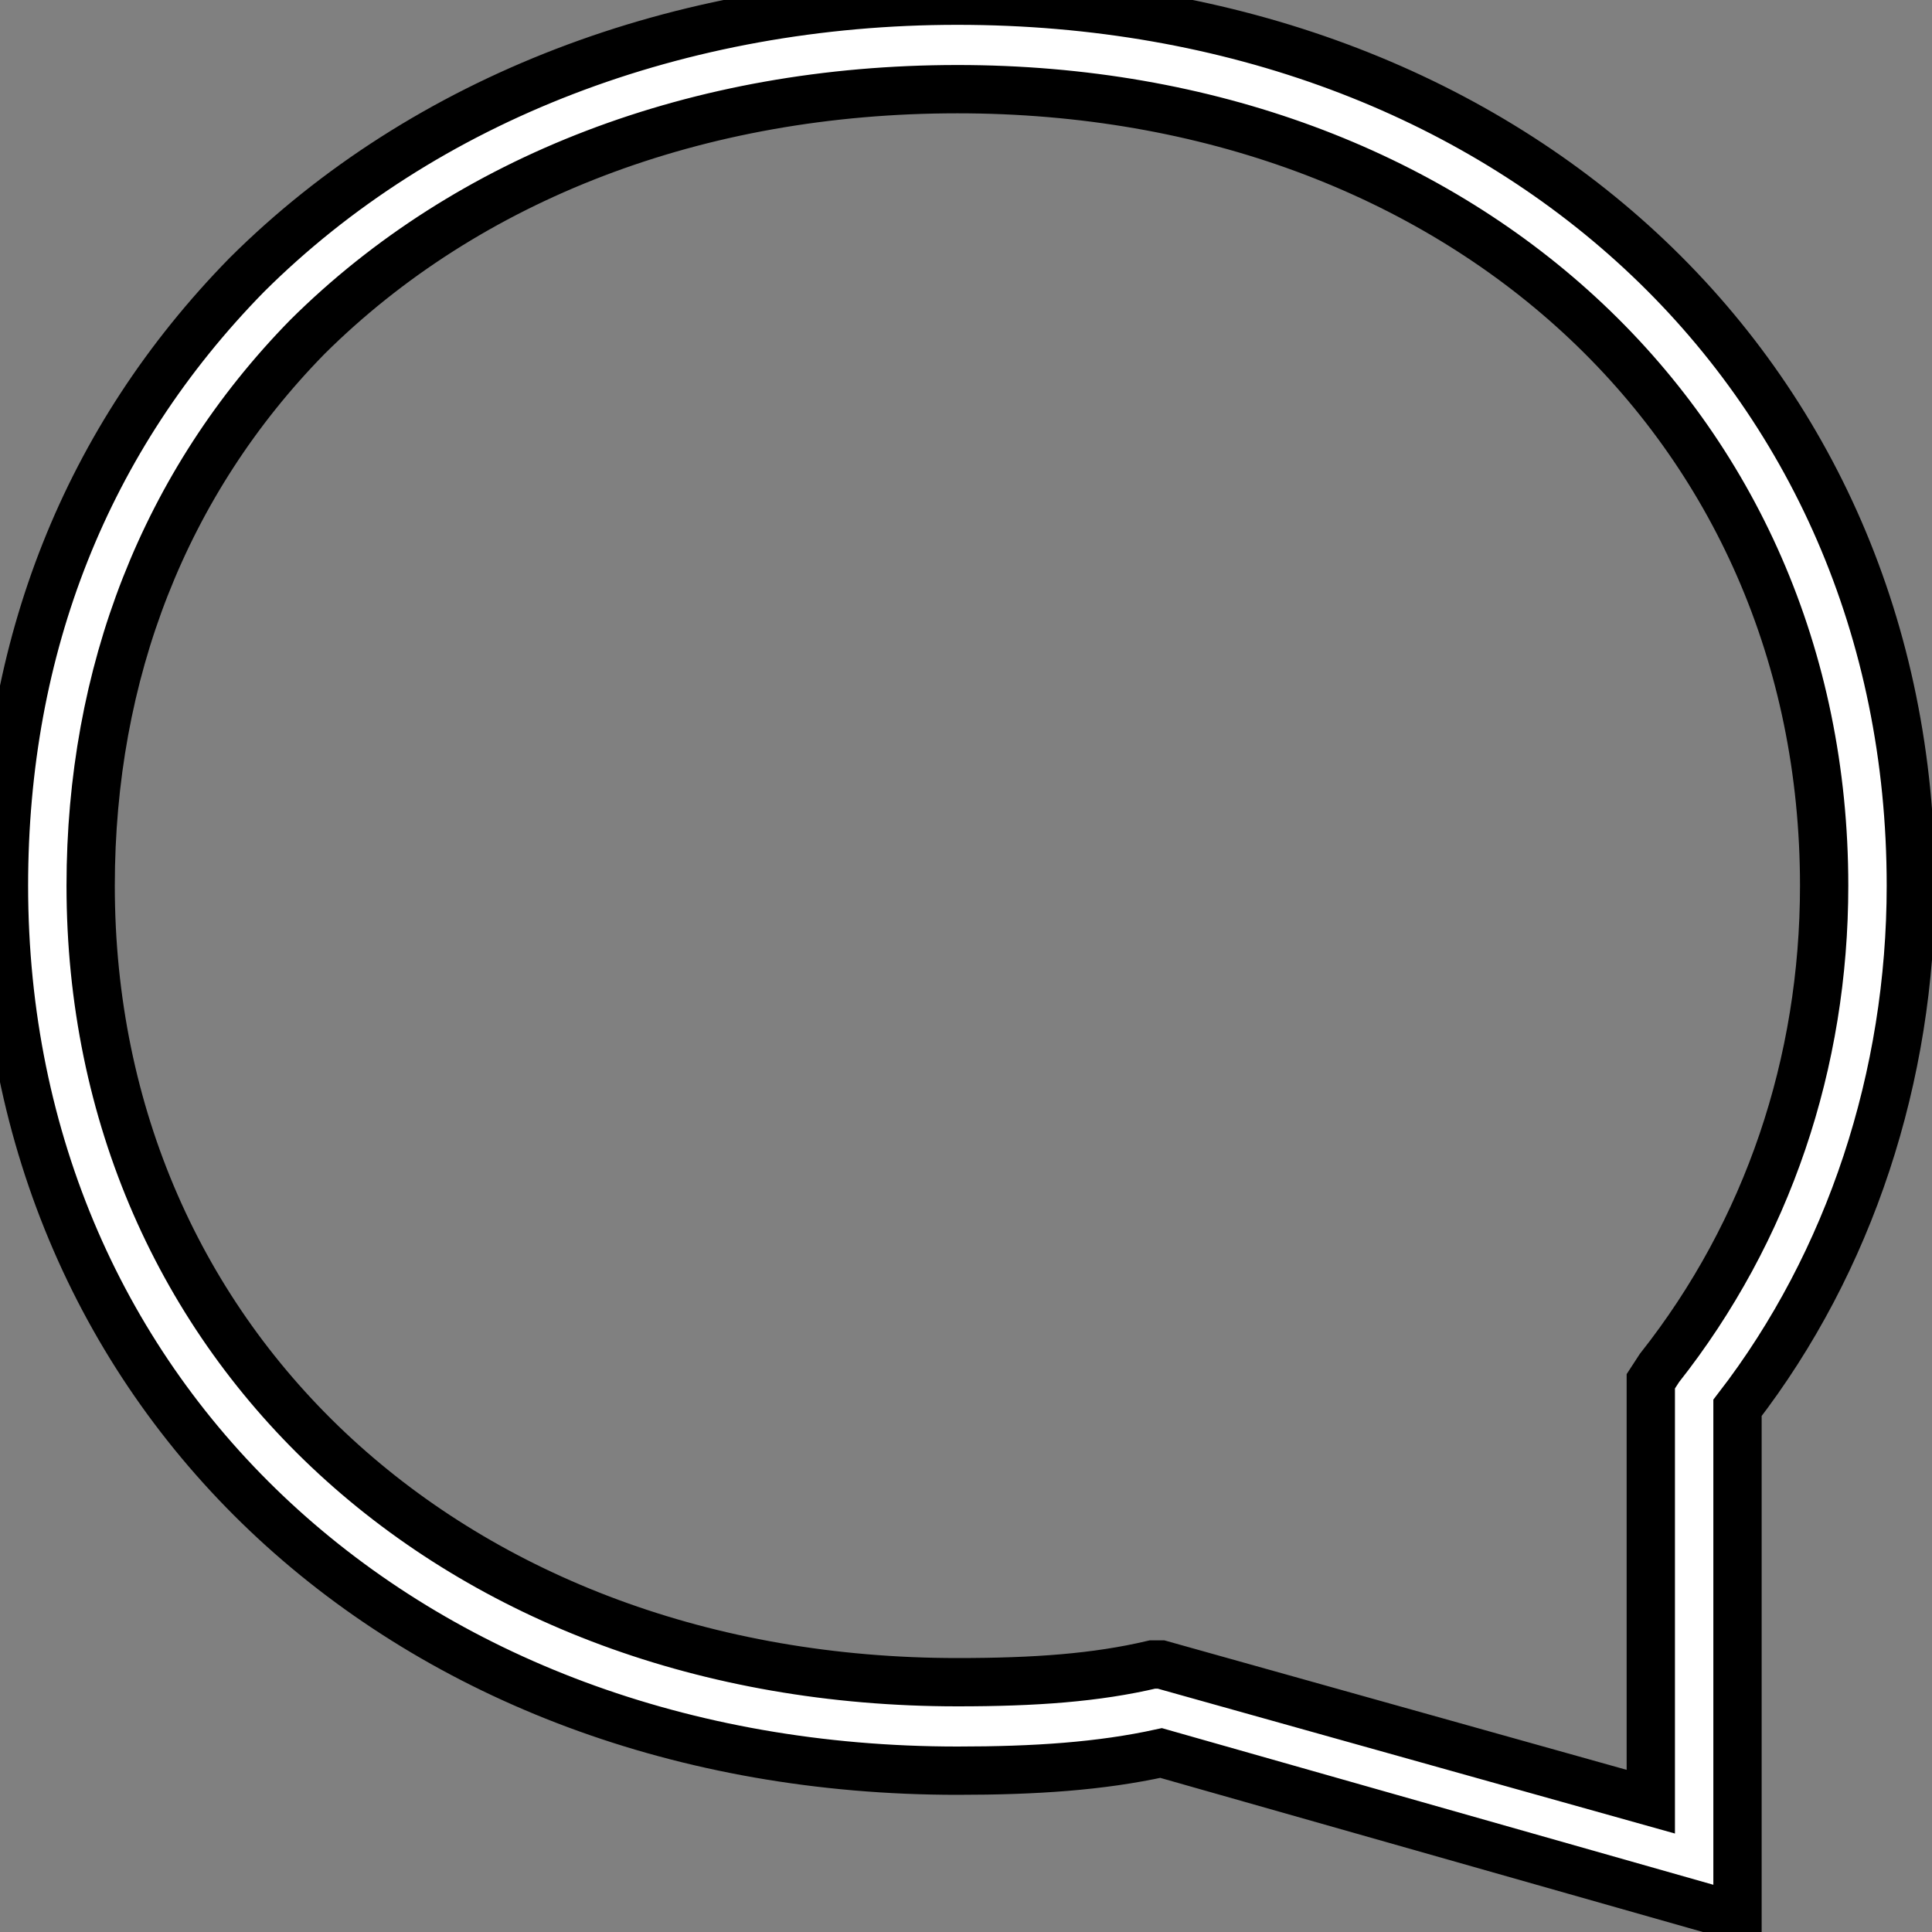 <svg width="40" height="40" xmlns="http://www.w3.org/2000/svg">

 <rect width="100%" height="100%" fill="#808080" stroke="none"/>

 <g>
  <title>background</title>
  <rect fill="none" id="canvas_background" height="42" width="42" y="-1" x="-1"/>
 </g>
 <g>
  <title>Layer 1</title>
  <path stroke="null" fill="#ffffff" id="svg_2" d="m35.973,39.684l-11.934,-3.39c-1.256,0.275 -2.602,0.366 -4.217,0.366c-11.395,0 -19.74,-7.696 -19.74,-18.323c0,-4.947 1.705,-9.253 5.025,-12.643c3.679,-3.665 8.973,-5.68 14.715,-5.68c11.395,0 19.74,7.696 19.74,18.323c0,3.94 -1.256,7.787 -3.589,10.811l0,10.536zm-11.934,-5.222l10.139,2.84l0,-8.704l0.179,-0.275c2.243,-2.84 3.41,-6.322 3.41,-9.986c0,-9.528 -7.537,-16.491 -17.945,-16.491c-5.384,0 -10.139,1.832 -13.459,5.131c-2.961,3.023 -4.486,6.963 -4.486,11.36c0,9.528 7.537,16.491 17.945,16.491c1.615,0 2.871,-0.092 4.038,-0.366l0.179,0z"/>
 </g>
</svg>